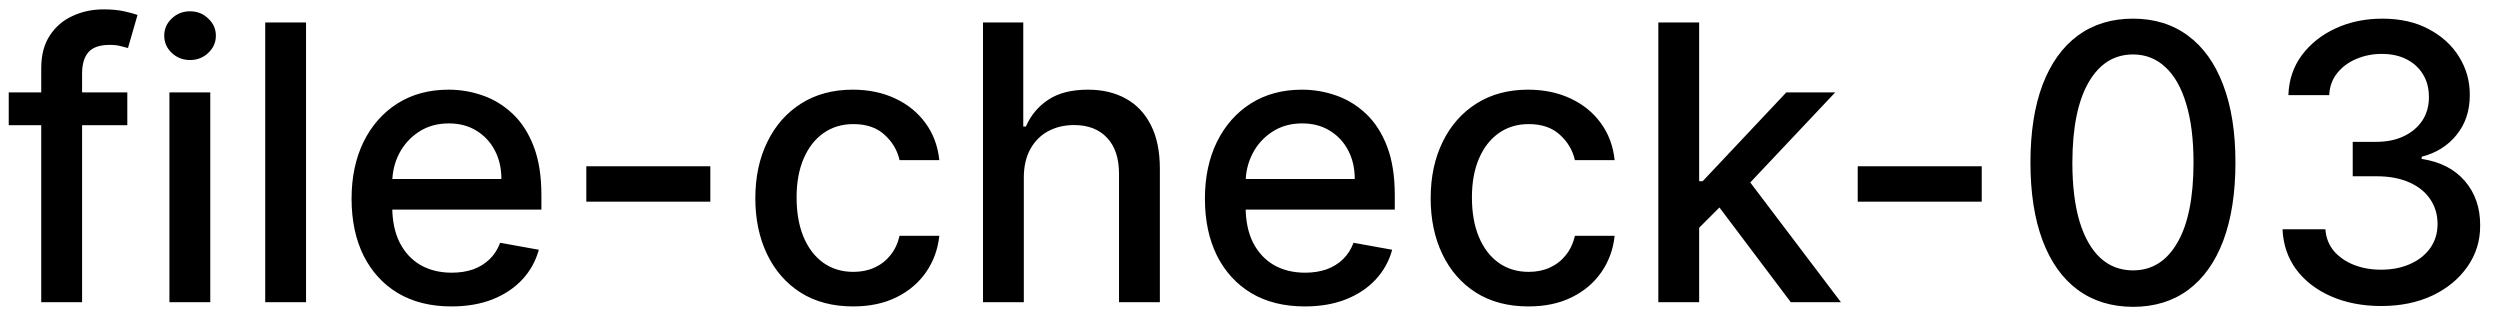 <svg width="91" height="12" viewBox="0 0 91 12" fill="none" xmlns="http://www.w3.org/2000/svg">
<path d="M4.634 3.364V4.557H0.318V3.364H4.634ZM1.501 11V2.479C1.501 2.001 1.606 1.605 1.815 1.29C2.023 0.972 2.3 0.735 2.645 0.58C2.99 0.42 3.364 0.341 3.768 0.341C4.067 0.341 4.322 0.366 4.534 0.415C4.746 0.462 4.904 0.505 5.006 0.545L4.658 1.748C4.589 1.728 4.499 1.705 4.39 1.678C4.281 1.648 4.148 1.634 3.992 1.634C3.631 1.634 3.372 1.723 3.217 1.902C3.064 2.081 2.988 2.339 2.988 2.678V11H1.501ZM6.167 11V3.364H7.654V11H6.167ZM6.918 2.185C6.659 2.185 6.437 2.099 6.252 1.927C6.069 1.751 5.978 1.542 5.978 1.3C5.978 1.055 6.069 0.846 6.252 0.674C6.437 0.498 6.659 0.411 6.918 0.411C7.176 0.411 7.397 0.498 7.579 0.674C7.765 0.846 7.858 1.055 7.858 1.3C7.858 1.542 7.765 1.751 7.579 1.927C7.397 2.099 7.176 2.185 6.918 2.185ZM11.14 0.818V11H9.654V0.818H11.14ZM16.431 11.154C15.679 11.154 15.031 10.993 14.487 10.672C13.947 10.347 13.529 9.891 13.234 9.305C12.943 8.715 12.797 8.024 12.797 7.232C12.797 6.449 12.943 5.76 13.234 5.163C13.529 4.567 13.94 4.101 14.467 3.766C14.998 3.432 15.617 3.264 16.327 3.264C16.758 3.264 17.175 3.335 17.579 3.478C17.984 3.62 18.347 3.844 18.668 4.149C18.99 4.454 19.243 4.85 19.429 5.337C19.615 5.821 19.707 6.41 19.707 7.102V7.629H13.637V6.516H18.251C18.251 6.125 18.171 5.778 18.012 5.477C17.853 5.172 17.629 4.931 17.341 4.756C17.056 4.58 16.721 4.492 16.337 4.492C15.919 4.492 15.555 4.595 15.243 4.8C14.935 5.003 14.696 5.268 14.527 5.596C14.361 5.921 14.278 6.274 14.278 6.655V7.525C14.278 8.035 14.368 8.469 14.547 8.827C14.729 9.185 14.983 9.459 15.307 9.648C15.632 9.833 16.012 9.926 16.446 9.926C16.728 9.926 16.985 9.886 17.217 9.807C17.449 9.724 17.649 9.601 17.818 9.439C17.987 9.277 18.116 9.076 18.206 8.837L19.613 9.091C19.5 9.505 19.298 9.868 19.006 10.18C18.718 10.488 18.355 10.728 17.918 10.901C17.483 11.07 16.988 11.154 16.431 11.154ZM25.856 6.053V7.341H21.342V6.053H25.856ZM31.054 11.154C30.315 11.154 29.678 10.987 29.145 10.652C28.614 10.314 28.207 9.848 27.922 9.255C27.637 8.662 27.494 7.982 27.494 7.217C27.494 6.441 27.64 5.757 27.932 5.163C28.223 4.567 28.634 4.101 29.165 3.766C29.695 3.432 30.32 3.264 31.039 3.264C31.619 3.264 32.136 3.372 32.59 3.587C33.044 3.799 33.41 4.098 33.689 4.482C33.971 4.867 34.138 5.316 34.191 5.83H32.744C32.665 5.472 32.482 5.163 32.197 4.905C31.916 4.646 31.538 4.517 31.064 4.517C30.649 4.517 30.287 4.626 29.975 4.845C29.667 5.061 29.426 5.369 29.254 5.77C29.082 6.168 28.996 6.638 28.996 7.182C28.996 7.739 29.08 8.219 29.249 8.624C29.418 9.028 29.657 9.341 29.965 9.563C30.277 9.785 30.643 9.896 31.064 9.896C31.346 9.896 31.601 9.845 31.829 9.742C32.061 9.636 32.255 9.485 32.411 9.29C32.57 9.094 32.681 8.859 32.744 8.584H34.191C34.138 9.078 33.977 9.518 33.709 9.906C33.44 10.294 33.081 10.599 32.63 10.821C32.182 11.043 31.657 11.154 31.054 11.154ZM37.267 6.466V11H35.781V0.818H37.247V4.607H37.342C37.521 4.196 37.794 3.869 38.162 3.627C38.53 3.385 39.01 3.264 39.604 3.264C40.127 3.264 40.585 3.372 40.976 3.587C41.37 3.803 41.675 4.124 41.891 4.552C42.109 4.976 42.219 5.506 42.219 6.143V11H40.732V6.322C40.732 5.762 40.588 5.327 40.3 5.019C40.011 4.708 39.61 4.552 39.097 4.552C38.745 4.552 38.43 4.626 38.152 4.776C37.877 4.925 37.66 5.143 37.501 5.432C37.345 5.717 37.267 6.062 37.267 6.466ZM47.494 11.154C46.741 11.154 46.093 10.993 45.55 10.672C45.01 10.347 44.592 9.891 44.297 9.305C44.005 8.715 43.859 8.024 43.859 7.232C43.859 6.449 44.005 5.76 44.297 5.163C44.592 4.567 45.003 4.101 45.53 3.766C46.06 3.432 46.68 3.264 47.389 3.264C47.82 3.264 48.238 3.335 48.642 3.478C49.046 3.62 49.409 3.844 49.731 4.149C50.052 4.454 50.306 4.85 50.492 5.337C50.677 5.821 50.77 6.41 50.77 7.102V7.629H44.7V6.516H49.313C49.313 6.125 49.234 5.778 49.075 5.477C48.916 5.172 48.692 4.931 48.403 4.756C48.118 4.58 47.784 4.492 47.399 4.492C46.981 4.492 46.617 4.595 46.305 4.8C45.997 5.003 45.758 5.268 45.59 5.596C45.424 5.921 45.341 6.274 45.341 6.655V7.525C45.341 8.035 45.43 8.469 45.609 8.827C45.792 9.185 46.045 9.459 46.37 9.648C46.695 9.833 47.074 9.926 47.508 9.926C47.79 9.926 48.047 9.886 48.279 9.807C48.511 9.724 48.712 9.601 48.881 9.439C49.05 9.277 49.179 9.076 49.269 8.837L50.675 9.091C50.563 9.505 50.361 9.868 50.069 10.18C49.781 10.488 49.418 10.728 48.98 10.901C48.546 11.07 48.05 11.154 47.494 11.154ZM55.636 11.154C54.897 11.154 54.26 10.987 53.727 10.652C53.196 10.314 52.789 9.848 52.504 9.255C52.219 8.662 52.076 7.982 52.076 7.217C52.076 6.441 52.222 5.757 52.514 5.163C52.805 4.567 53.216 4.101 53.747 3.766C54.277 3.432 54.902 3.264 55.621 3.264C56.201 3.264 56.718 3.372 57.172 3.587C57.626 3.799 57.992 4.098 58.271 4.482C58.553 4.867 58.72 5.316 58.773 5.83H57.326C57.247 5.472 57.064 5.163 56.779 4.905C56.498 4.646 56.12 4.517 55.646 4.517C55.231 4.517 54.868 4.626 54.557 4.845C54.249 5.061 54.008 5.369 53.836 5.77C53.664 6.168 53.578 6.638 53.578 7.182C53.578 7.739 53.662 8.219 53.831 8.624C54 9.028 54.239 9.341 54.547 9.563C54.859 9.785 55.225 9.896 55.646 9.896C55.928 9.896 56.183 9.845 56.411 9.742C56.643 9.636 56.837 9.485 56.993 9.29C57.152 9.094 57.263 8.859 57.326 8.584H58.773C58.72 9.078 58.559 9.518 58.291 9.906C58.022 10.294 57.663 10.599 57.212 10.821C56.764 11.043 56.239 11.154 55.636 11.154ZM61.73 8.41L61.72 6.595H61.978L65.021 3.364H66.801L63.331 7.043H63.097L61.73 8.41ZM60.363 11V0.818H61.849V11H60.363ZM65.185 11L62.451 7.371L63.475 6.332L67.01 11H65.185ZM72.135 6.053V7.341H67.621V6.053H72.135ZM77.641 11.169C76.856 11.166 76.185 10.959 75.628 10.548C75.071 10.137 74.645 9.538 74.35 8.753C74.055 7.967 73.908 7.021 73.908 5.914C73.908 4.81 74.055 3.867 74.35 3.085C74.648 2.303 75.076 1.706 75.633 1.295C76.193 0.884 76.862 0.679 77.641 0.679C78.42 0.679 79.088 0.886 79.645 1.3C80.202 1.711 80.628 2.308 80.923 3.09C81.221 3.869 81.37 4.81 81.37 5.914C81.37 7.024 81.222 7.972 80.928 8.758C80.633 9.54 80.207 10.138 79.65 10.553C79.093 10.963 78.424 11.169 77.641 11.169ZM77.641 9.842C78.331 9.842 78.869 9.505 79.257 8.832C79.648 8.16 79.844 7.187 79.844 5.914C79.844 5.069 79.754 4.355 79.575 3.771C79.4 3.185 79.146 2.741 78.815 2.439C78.487 2.134 78.095 1.982 77.641 1.982C76.955 1.982 76.417 2.32 76.026 2.996C75.635 3.672 75.437 4.645 75.434 5.914C75.434 6.763 75.522 7.48 75.697 8.067C75.876 8.65 76.13 9.093 76.458 9.394C76.786 9.692 77.181 9.842 77.641 9.842ZM86.678 11.139C85.996 11.139 85.386 11.021 84.849 10.786C84.315 10.551 83.893 10.224 83.581 9.807C83.273 9.386 83.107 8.899 83.084 8.345H84.645C84.665 8.647 84.766 8.909 84.948 9.131C85.134 9.349 85.376 9.518 85.674 9.638C85.972 9.757 86.304 9.817 86.668 9.817C87.07 9.817 87.424 9.747 87.732 9.608C88.044 9.469 88.288 9.275 88.463 9.026C88.639 8.774 88.727 8.484 88.727 8.156C88.727 7.815 88.639 7.515 88.463 7.256C88.291 6.995 88.037 6.789 87.703 6.64C87.371 6.491 86.97 6.416 86.499 6.416H85.639V5.163H86.499C86.877 5.163 87.209 5.095 87.494 4.96C87.782 4.824 88.007 4.635 88.17 4.393C88.332 4.147 88.413 3.861 88.413 3.533C88.413 3.218 88.342 2.944 88.2 2.712C88.061 2.477 87.862 2.293 87.603 2.161C87.348 2.028 87.046 1.962 86.698 1.962C86.367 1.962 86.057 2.023 85.769 2.146C85.484 2.265 85.252 2.437 85.073 2.663C84.894 2.885 84.797 3.152 84.784 3.463H83.298C83.314 2.913 83.477 2.429 83.785 2.011C84.097 1.594 84.507 1.267 85.018 1.032C85.528 0.797 86.095 0.679 86.718 0.679C87.371 0.679 87.935 0.807 88.409 1.062C88.886 1.314 89.254 1.65 89.512 2.071C89.774 2.492 89.903 2.953 89.9 3.453C89.903 4.023 89.744 4.507 89.423 4.905C89.105 5.303 88.68 5.569 88.15 5.705V5.785C88.826 5.888 89.35 6.156 89.721 6.59C90.096 7.024 90.281 7.563 90.278 8.206C90.281 8.766 90.125 9.268 89.811 9.712C89.499 10.156 89.073 10.506 88.533 10.761C87.993 11.013 87.374 11.139 86.678 11.139Z" fill="black"/>
</svg>
